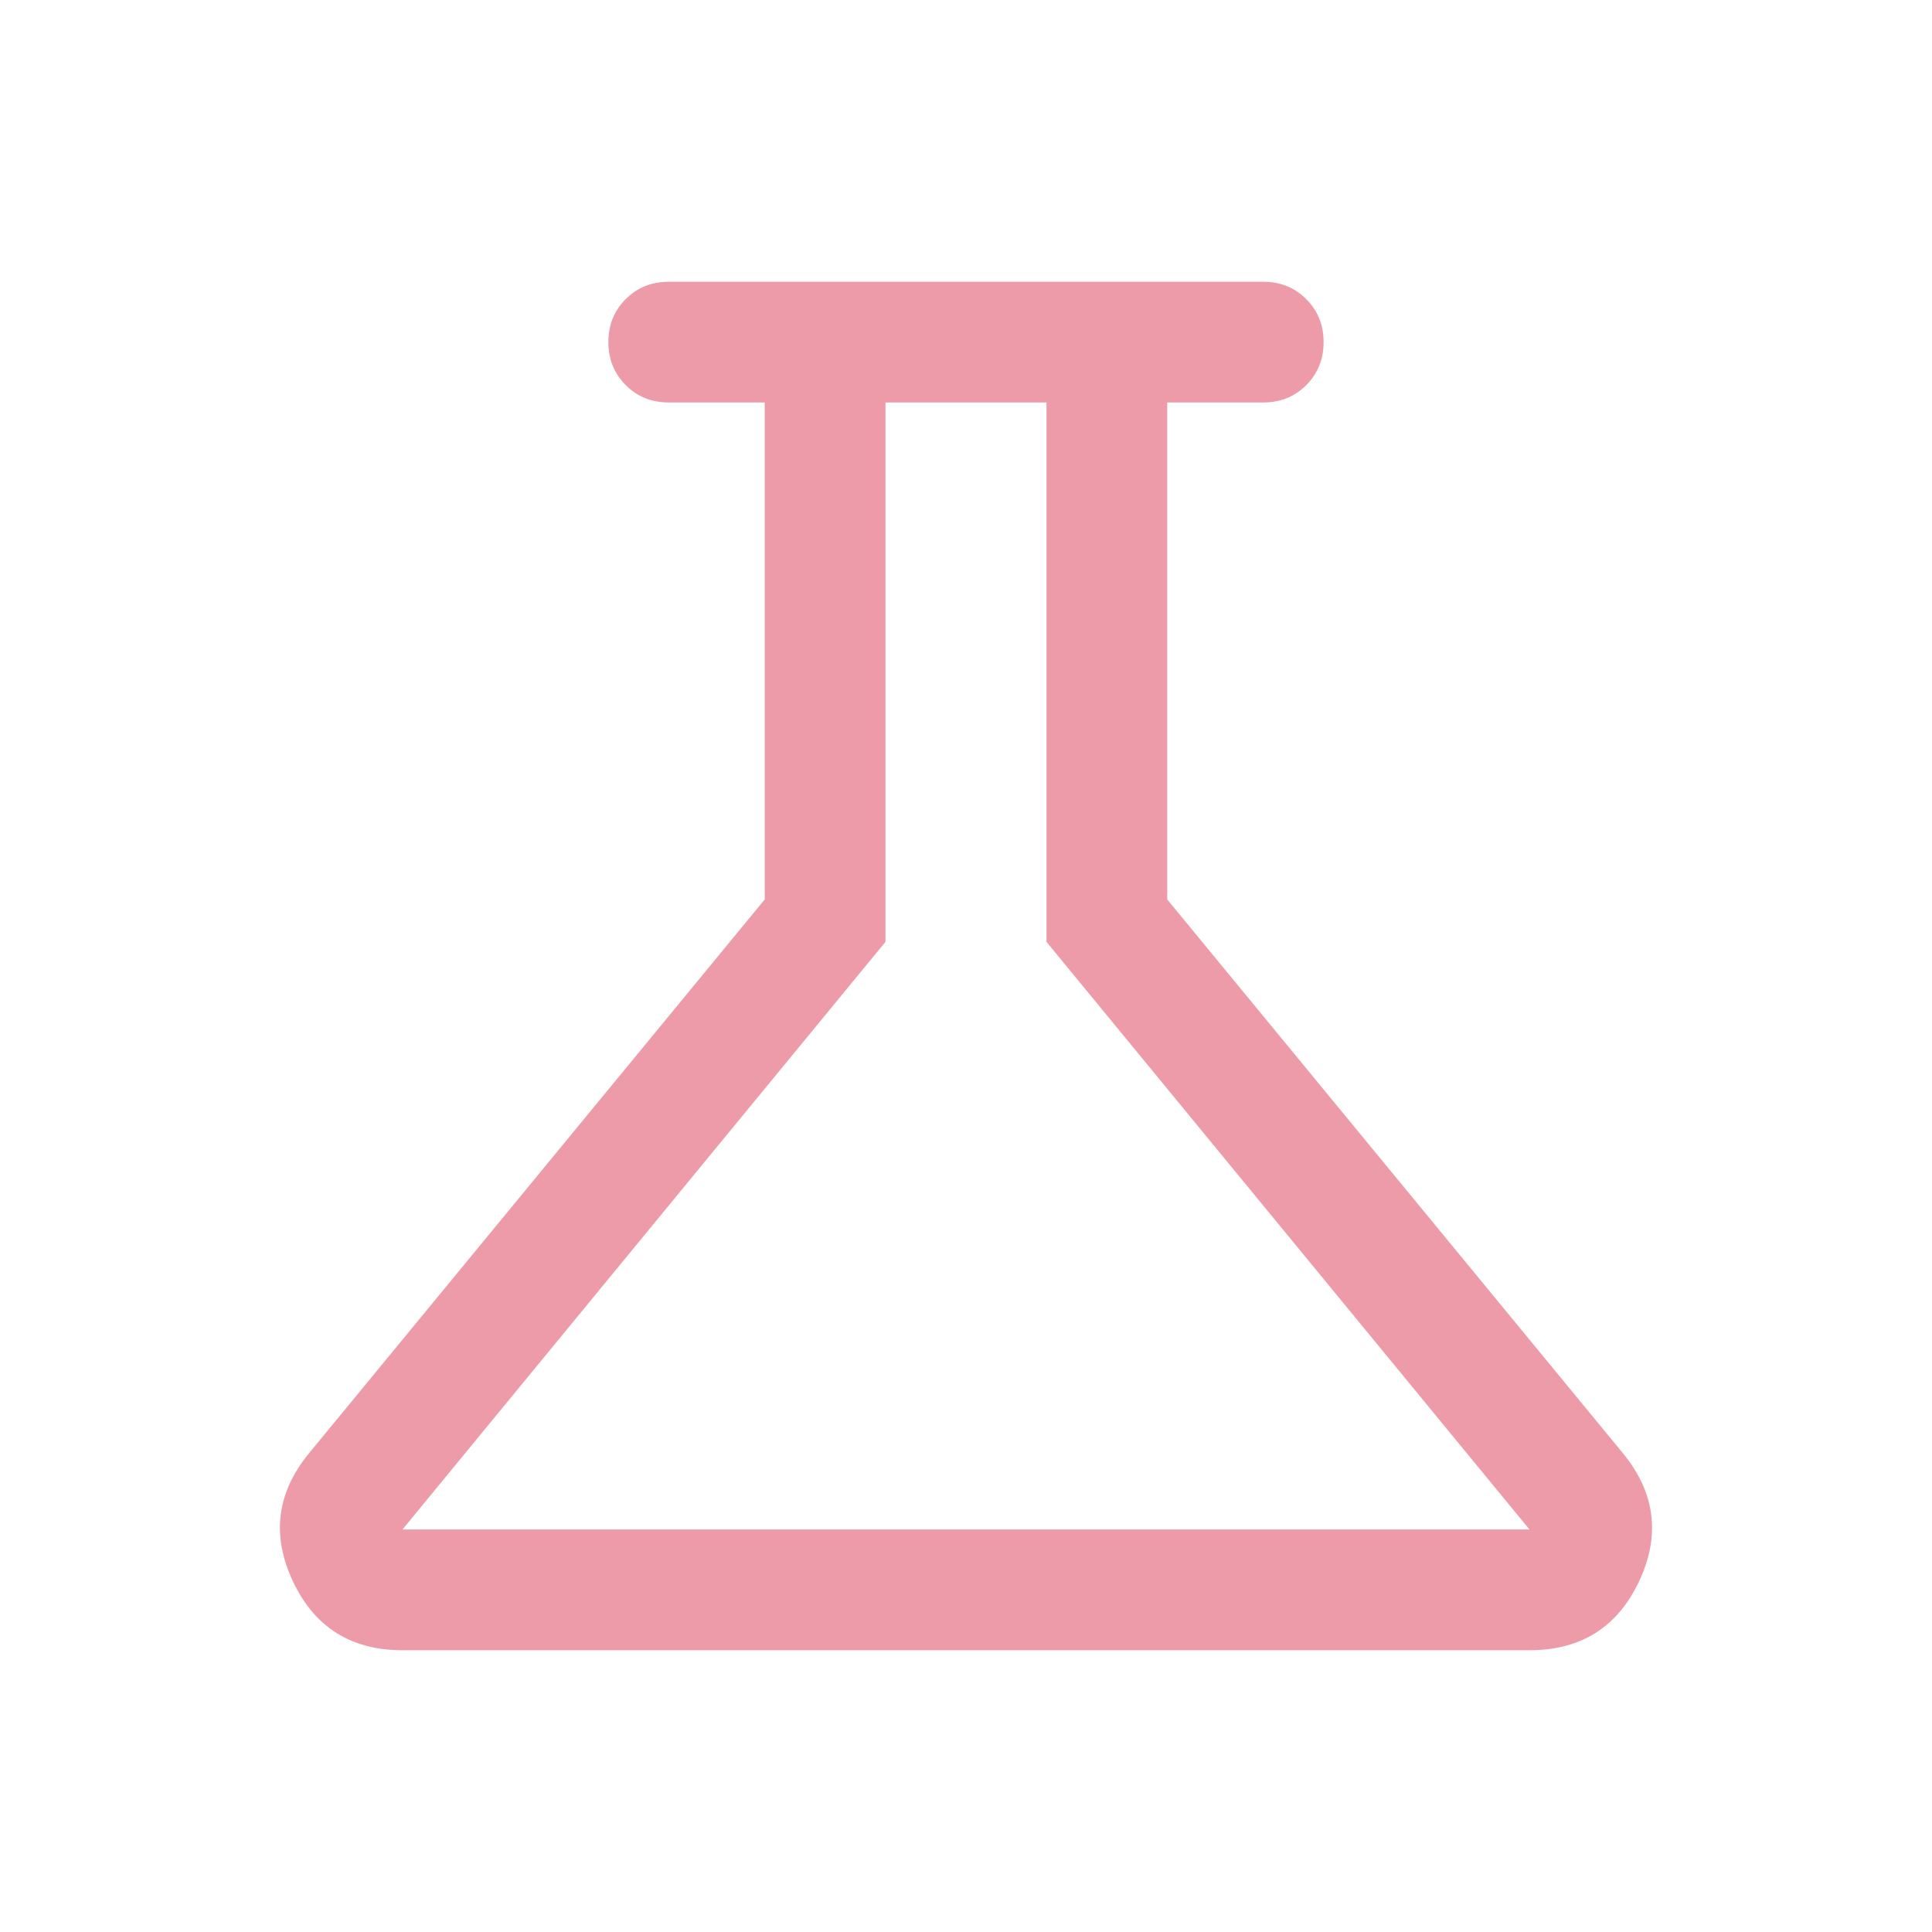 <svg width="44" height="44" viewBox="0 0 44 44" fill="none" xmlns="http://www.w3.org/2000/svg">
<path d="M9.166 37.583C7.997 37.583 7.166 37.061 6.673 36.018C6.18 34.974 6.299 34.004 7.03 33.106L17.416 20.484V9.166H15.23C14.841 9.166 14.514 9.035 14.251 8.771C13.987 8.507 13.855 8.181 13.855 7.791C13.855 7.401 13.987 7.075 14.251 6.811C14.514 6.548 14.841 6.417 15.23 6.417H28.769C29.158 6.417 29.485 6.548 29.748 6.812C30.012 7.076 30.144 7.402 30.144 7.792C30.144 8.182 30.012 8.508 29.748 8.772C29.485 9.035 29.158 9.166 28.769 9.166H26.583V20.484L36.969 33.106C37.7 34.004 37.819 34.974 37.327 36.018C36.834 37.061 36.002 37.583 34.833 37.583H9.166ZM9.166 34.833H34.833L23.833 21.45V9.166H20.166V21.45L9.166 34.833Z" fill="#ED9BA9"/>
</svg>
